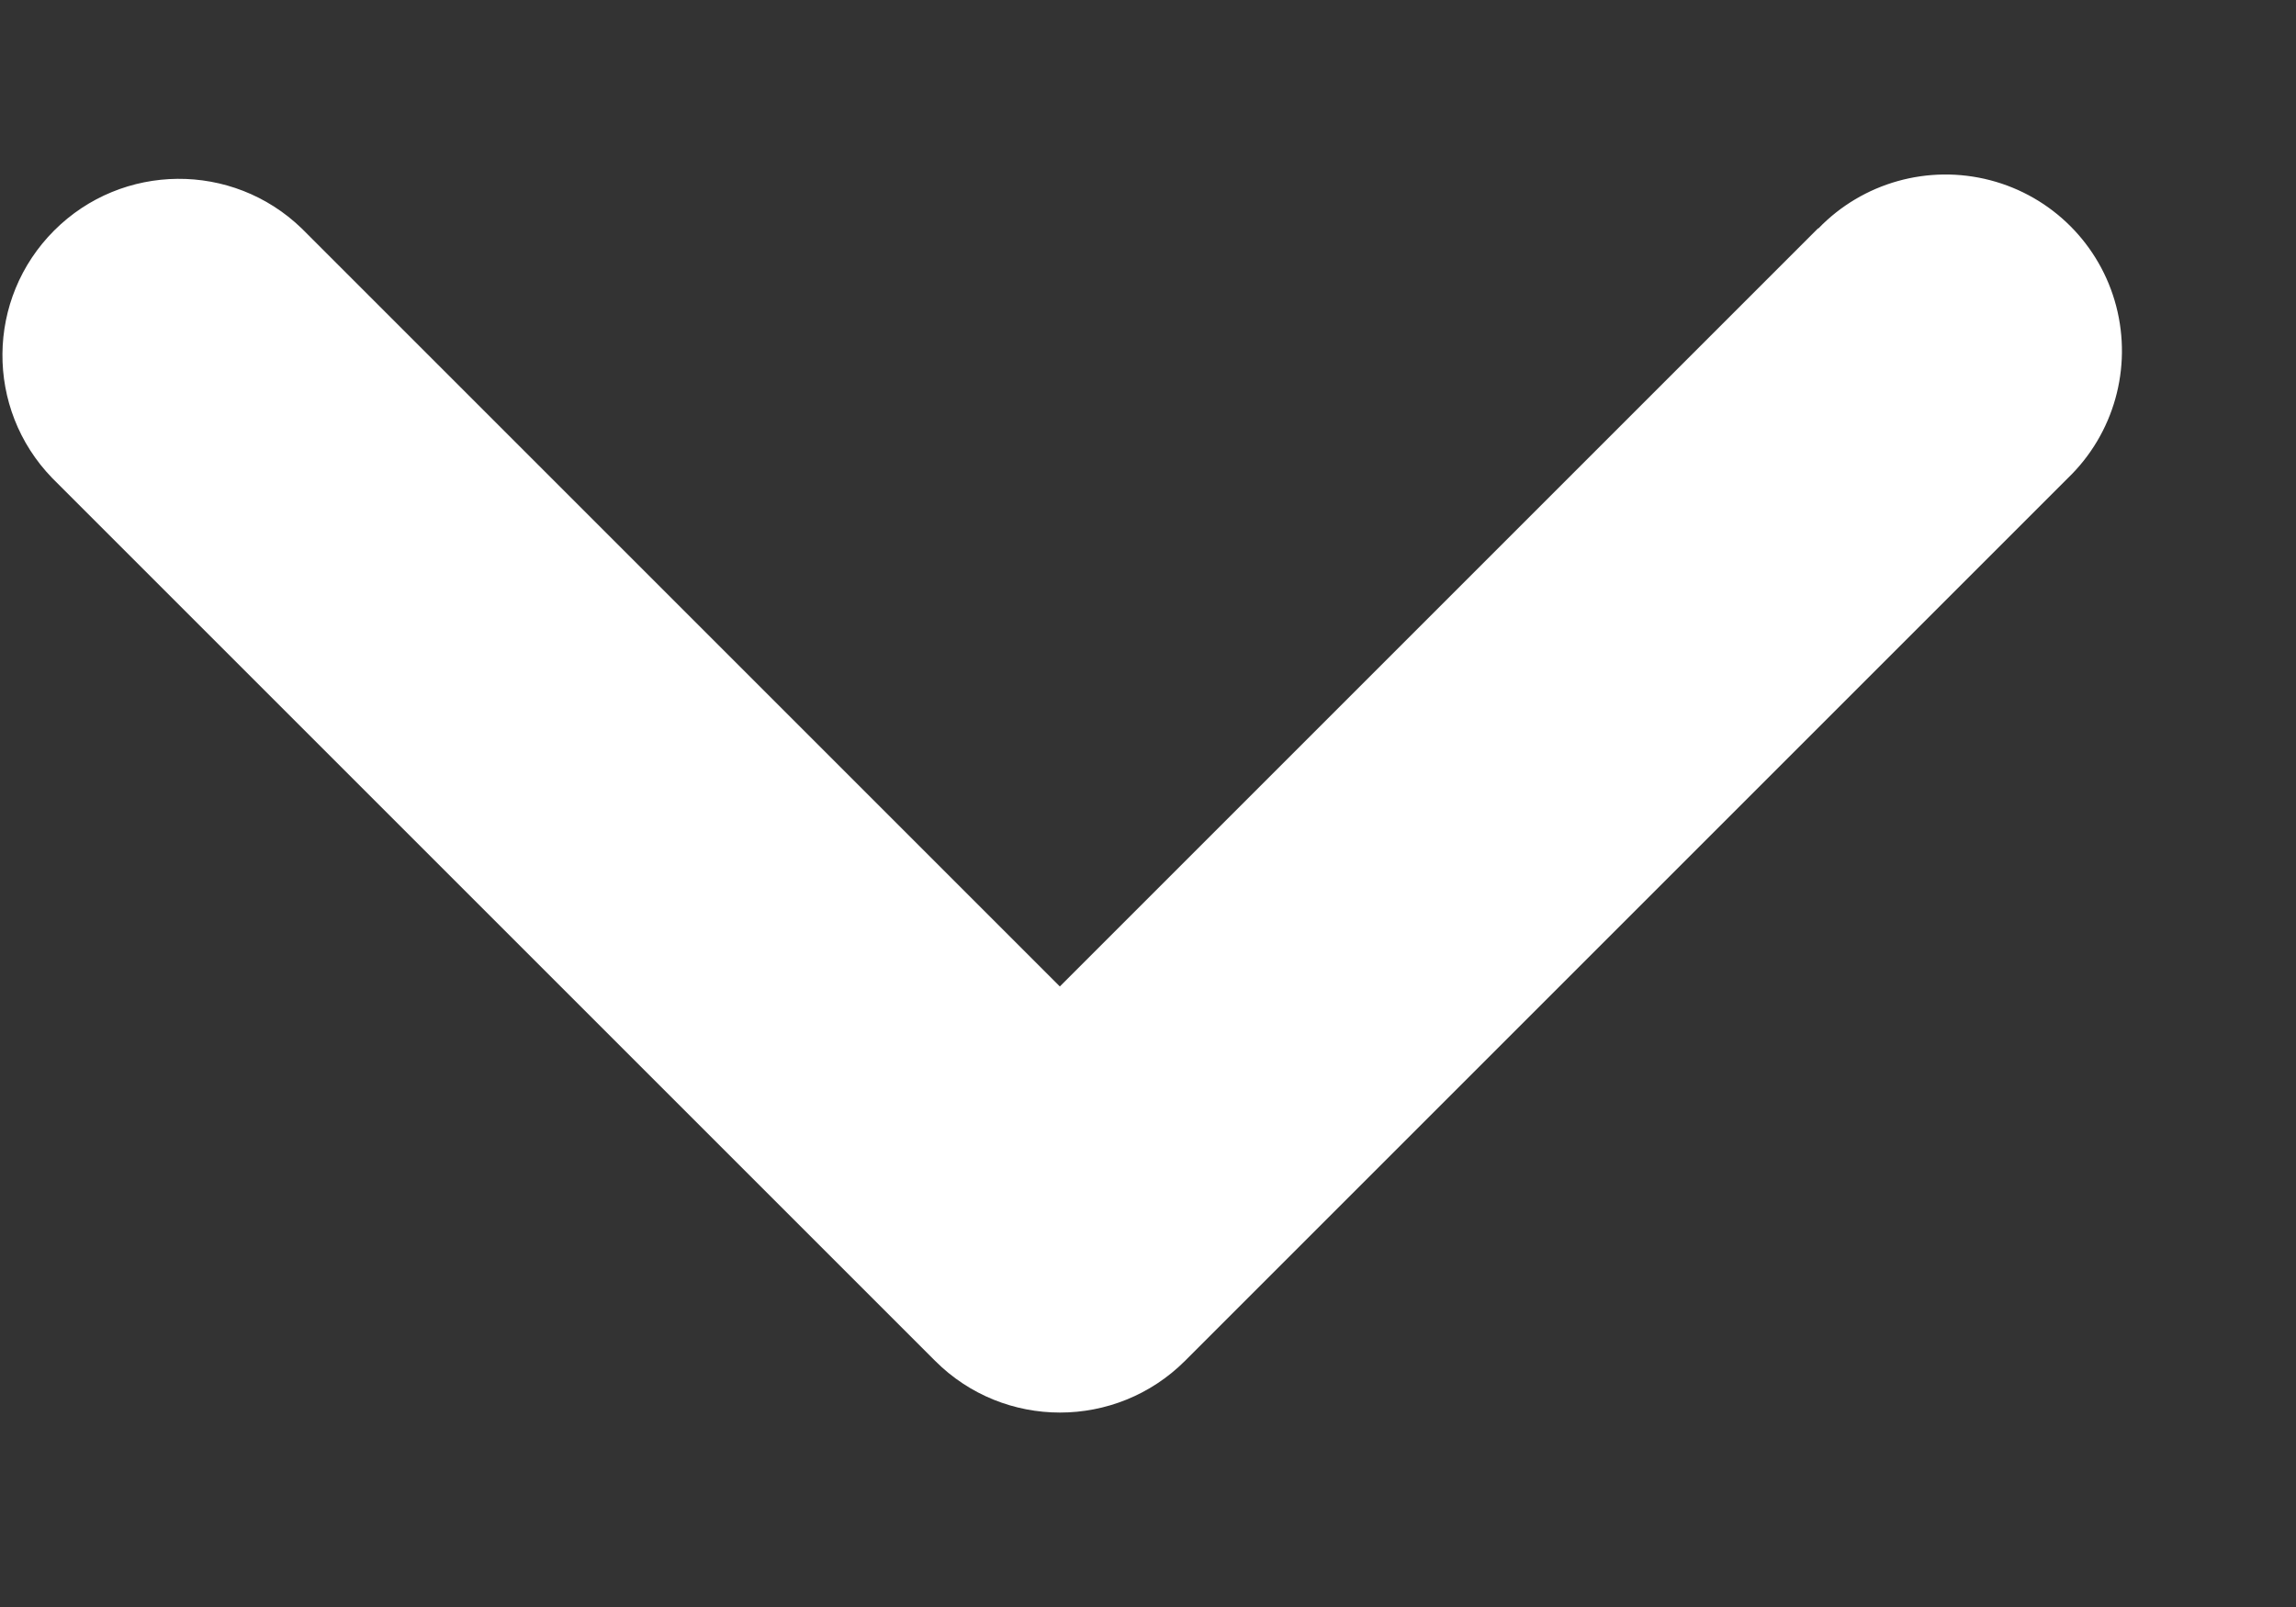 
<svg height="7" viewBox="0 0 10 7" width="10" xmlns="http://www.w3.org/2000/svg"><rect x="0" y="0" width="10" height="7" fill="#333333" stroke="none"/><path d="m7.918.995-3.302 3.302-3.302-3.302c-.302-.292-.782-.287-1.078.009-.297.297-.301.776-.009 1.078l3.846 3.846c.3.3.787.3 1.088 0l3.846-3.846c.2-.193.28-.479.21-.748-.07-.269-.28-.479-.549-.549-.269-.07-.555.01-.748.21z" fill="#fff"/></svg>